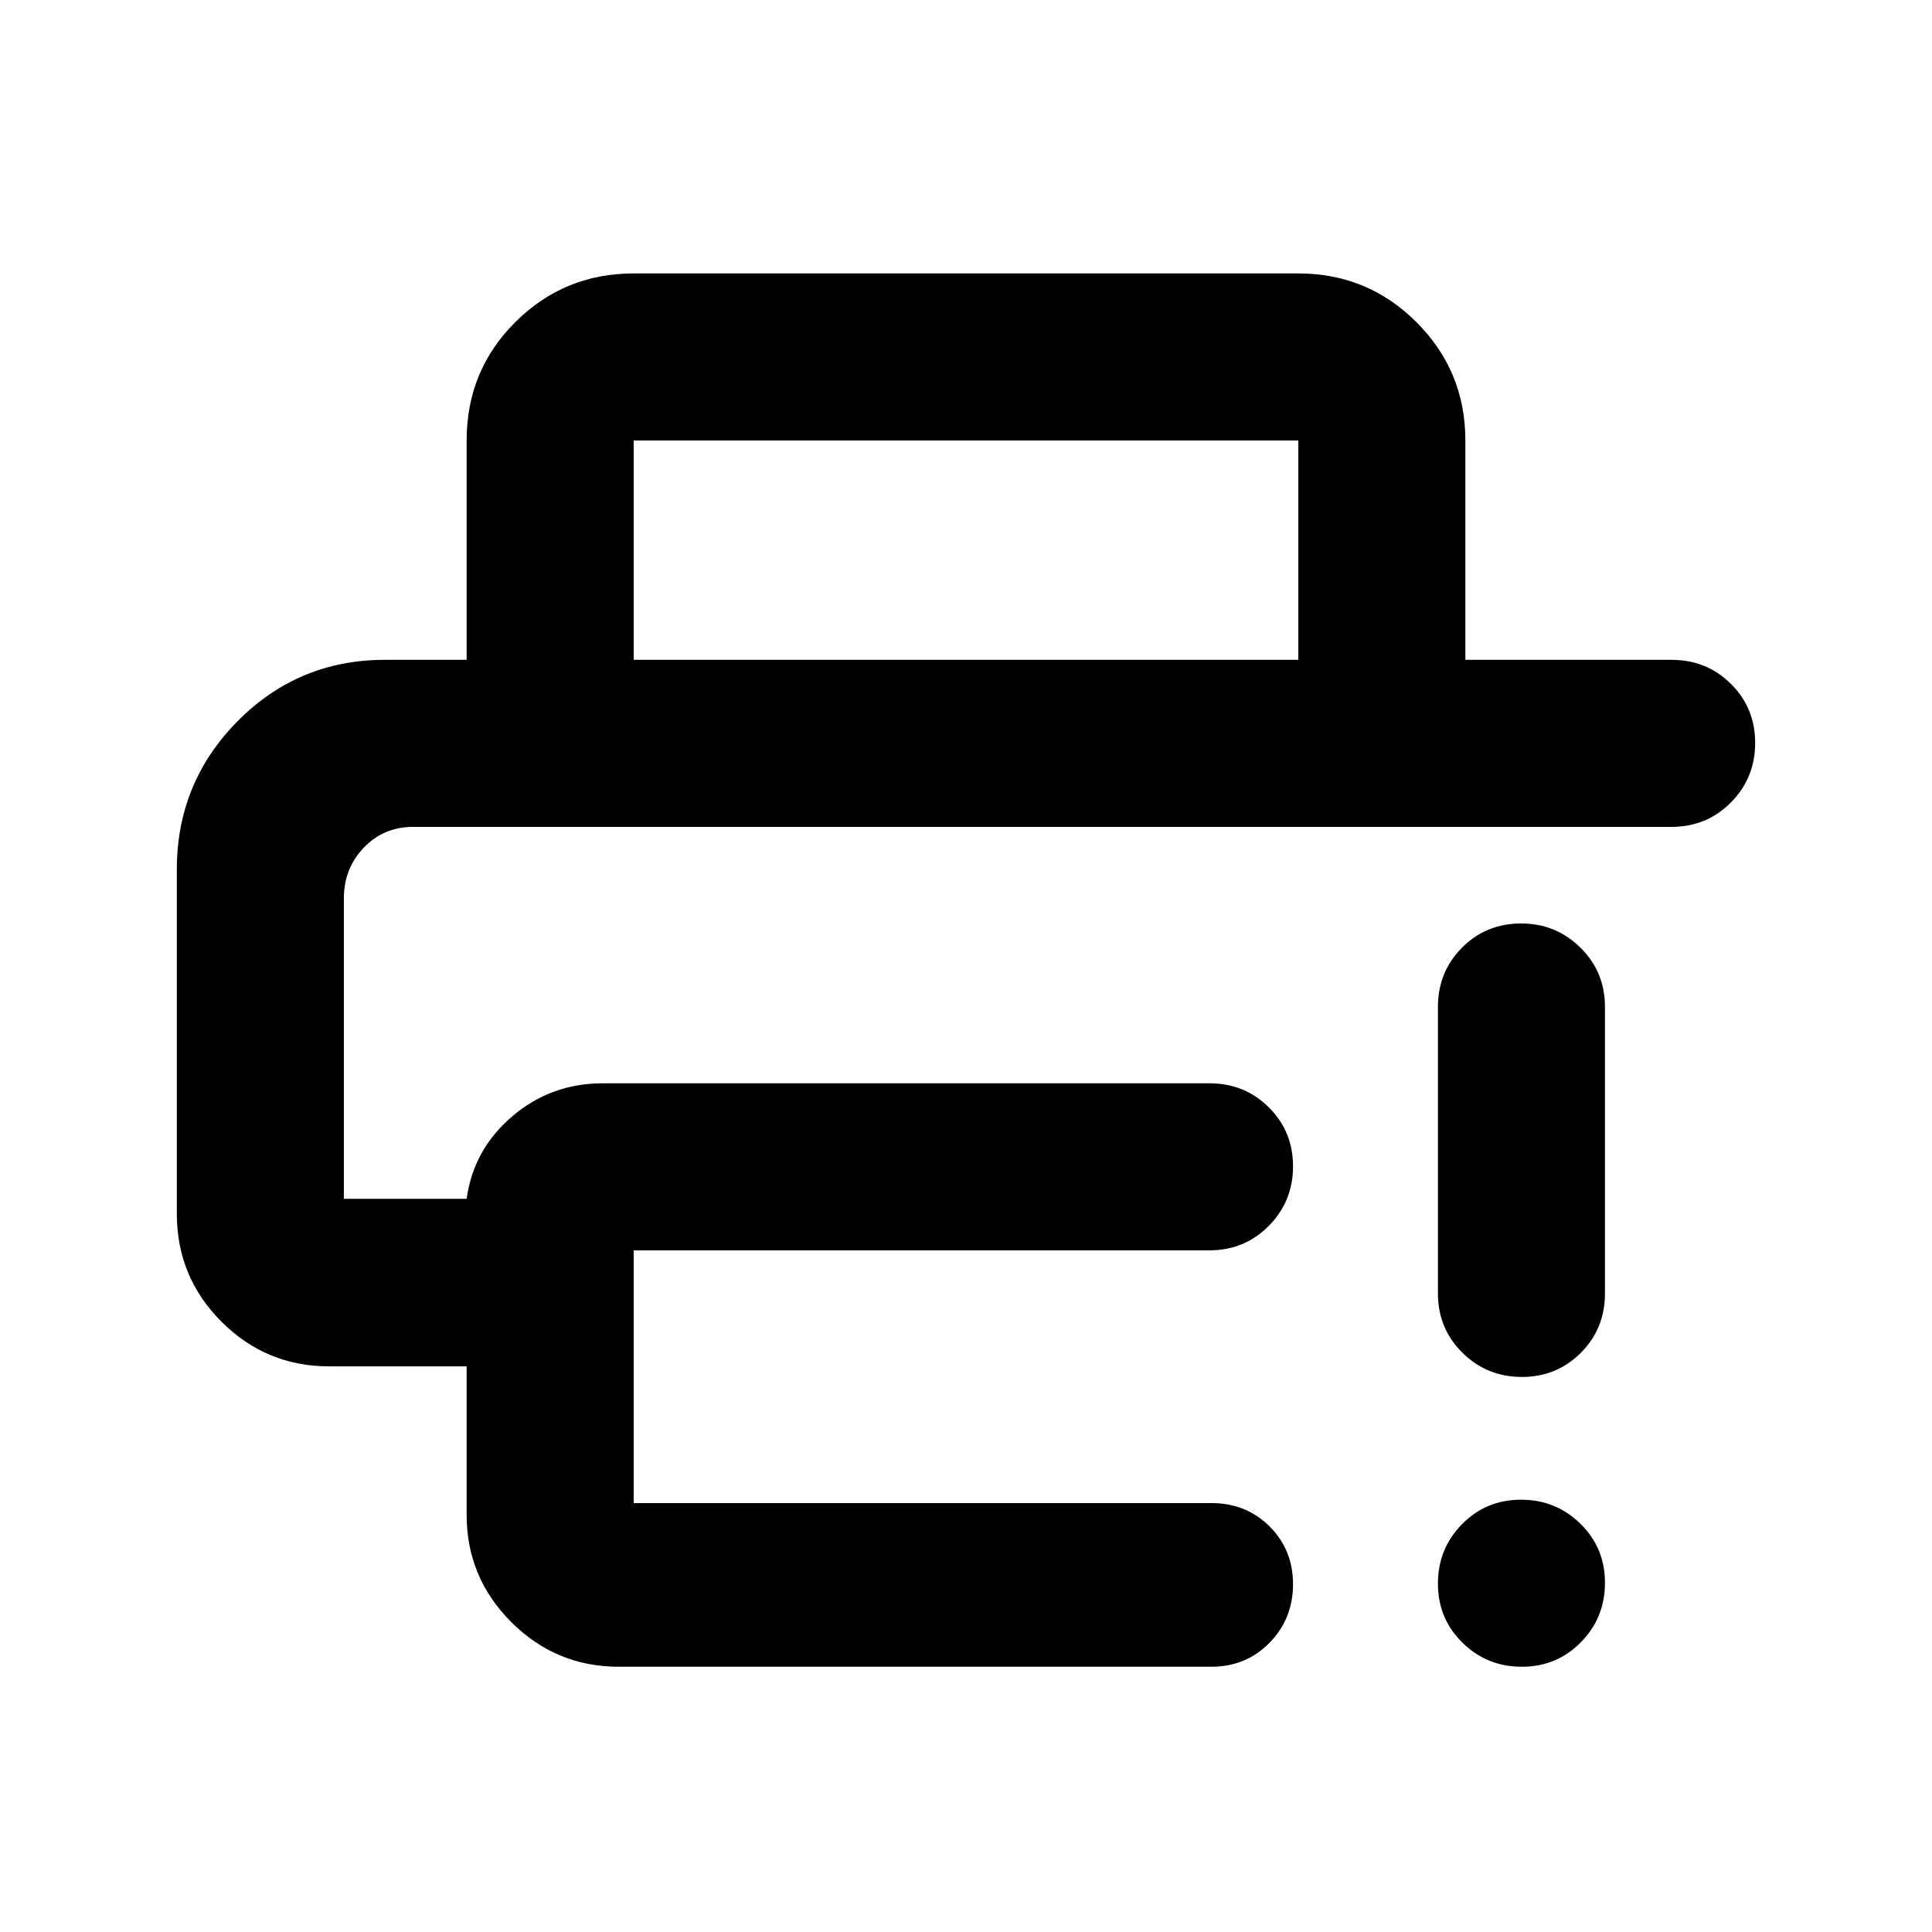 <svg xmlns="http://www.w3.org/2000/svg" height="20" viewBox="0 -960 960 960" width="20"><path d="M87.87-528q0-43.109 30.162-73.62 30.162-30.511 73.251-30.511H830.63q17.453 0 29.477 11.964 12.024 11.963 12.024 29.326t-12.024 29.537q-12.024 12.174-29.477 12.174H205.283q-14.626 0-24.52 10.322-9.893 10.323-9.893 25.208v149.296h60.999q3.348-24.439 22.585-40.926 19.237-16.487 45.111-16.487H601q17.452 0 29.476 11.963Q642.5-397.79 642.5-380.428q0 17.363-12.024 29.537T601-338.717H314.87v125.587h287.086q17.231 0 28.888 11.592Q642.5-189.946 642.5-172.81q0 17.136-11.656 29.071-11.657 11.935-28.888 11.935h-294.5q-31.179 0-53.383-22.17-22.204-22.169-22.204-53.301v-73.797h-68.413q-31.179 0-53.383-22.17-22.204-22.17-22.204-53.649V-528Zm143.999-104.131V-741.13q0-34.783 24.259-58.892t58.742-24.109h330.26q34.483 0 58.742 24.259t24.259 58.742v108.999H645.13V-741.13H314.87v108.999h-83.001Zm524.342 500.327q-17.363 0-29.537-11.964-12.174-11.963-12.174-29.326 0-17.362 11.963-29.536 11.964-12.174 29.326-12.174 17.363 0 29.537 11.963 12.174 11.964 12.174 29.326 0 17.363-11.963 29.537-11.964 12.174-29.326 12.174Zm-41.711-185.5V-459.63q0-17.452 11.963-29.476 11.964-12.024 29.326-12.024 17.363 0 29.537 12.024T797.5-459.63v142.326q0 17.452-11.963 29.476-11.964 12.024-29.326 12.024-17.363 0-29.537-12.024T714.5-317.304ZM170.87-549.13H725.5 170.87Z"/></svg>